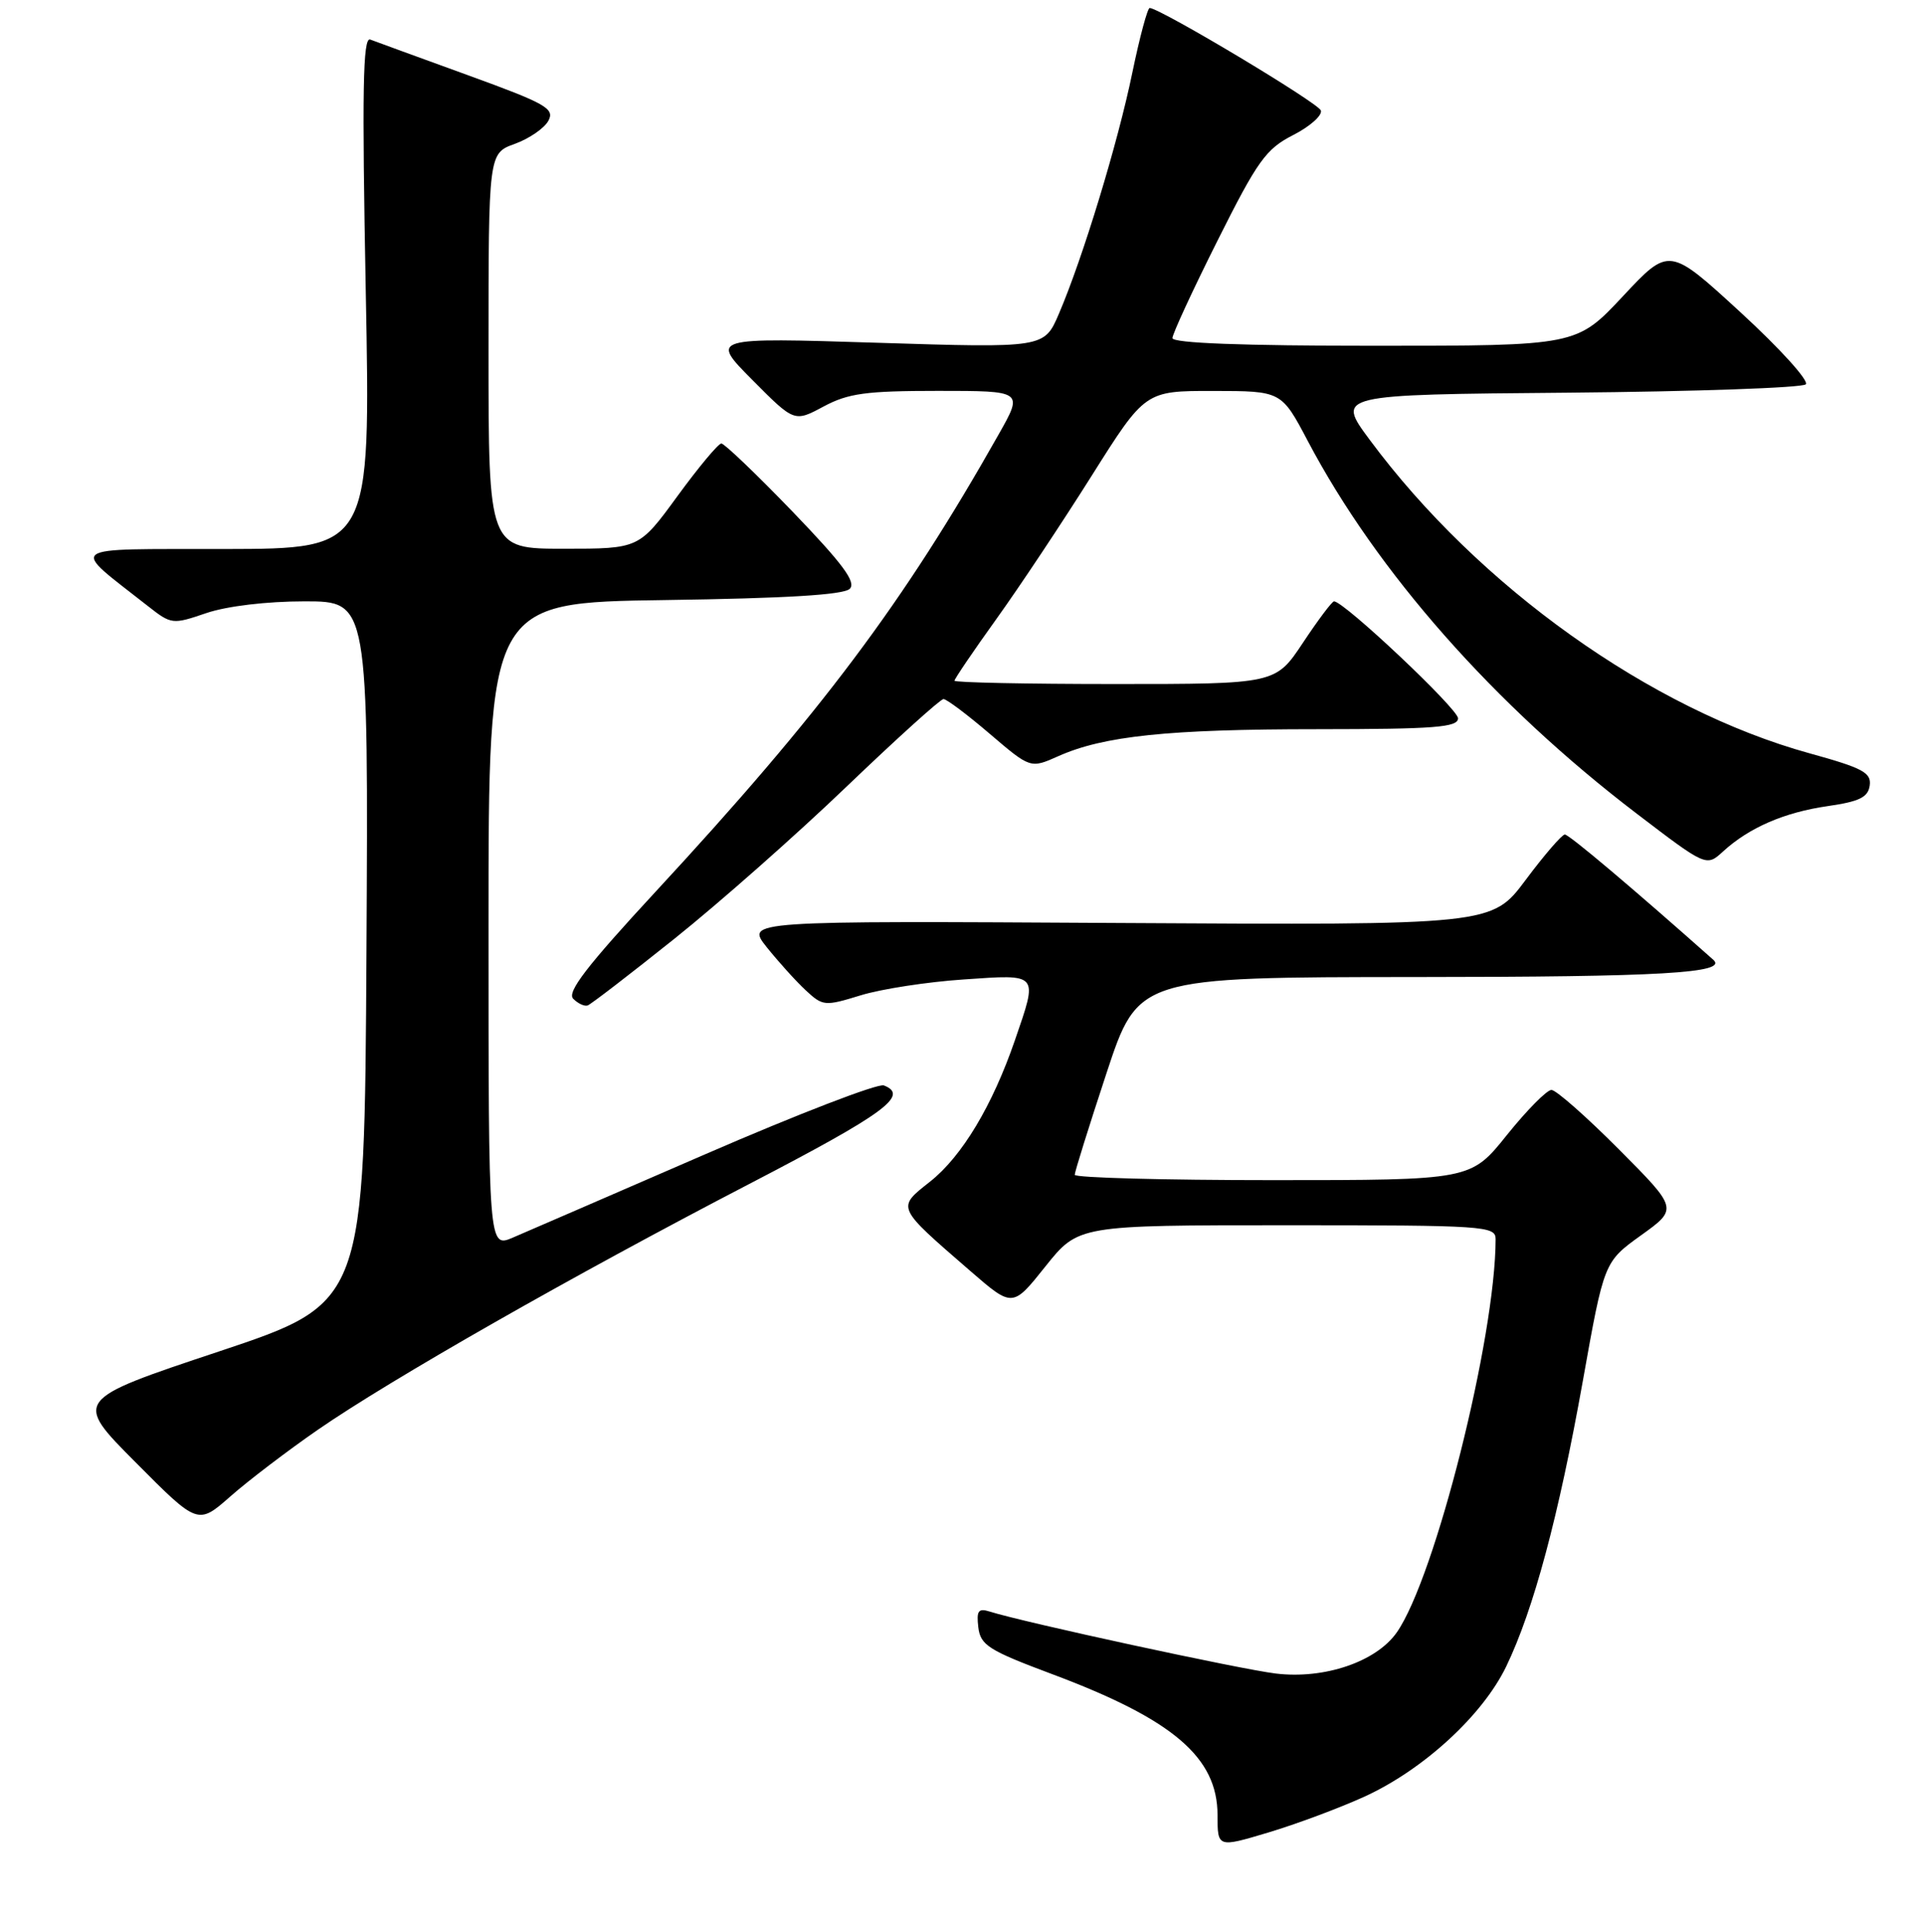 <?xml version="1.0" encoding="UTF-8" standalone="no"?>
<!DOCTYPE svg PUBLIC "-//W3C//DTD SVG 1.1//EN" "http://www.w3.org/Graphics/SVG/1.1/DTD/svg11.dtd" >
<svg xmlns="http://www.w3.org/2000/svg" xmlns:xlink="http://www.w3.org/1999/xlink" version="1.1" viewBox="0 0 256 257">
 <g >
 <path fill="currentColor"
d=" M 181.50 239.04 C 189.36 235.46 197.26 228.22 200.41 221.70 C 204.05 214.16 207.39 201.70 210.61 183.69 C 213.43 167.88 213.43 167.88 218.35 164.34 C 223.27 160.81 223.27 160.81 215.41 152.91 C 211.08 148.56 207.04 145.00 206.43 145.00 C 205.82 145.00 203.15 147.70 200.50 151.00 C 195.69 157.00 195.69 157.00 169.34 157.00 C 154.85 157.00 143.00 156.68 143.00 156.29 C 143.00 155.90 144.90 149.82 147.22 142.79 C 151.44 130.00 151.44 130.00 188.47 129.98 C 221.02 129.97 229.95 129.45 227.97 127.69 C 217.31 118.22 208.76 111.00 208.21 111.02 C 207.82 111.03 205.47 113.75 203.00 117.06 C 198.50 123.08 198.50 123.08 148.86 122.79 C 99.23 122.50 99.23 122.50 102.01 126.00 C 103.55 127.92 105.87 130.50 107.18 131.72 C 109.48 133.86 109.72 133.89 114.53 132.41 C 117.26 131.57 123.44 130.62 128.25 130.30 C 138.31 129.61 138.13 129.40 135.04 138.39 C 132.04 147.10 128.00 153.83 123.76 157.19 C 119.29 160.73 119.17 160.47 129.11 169.09 C 134.73 173.96 134.73 173.96 139.10 168.48 C 143.48 163.00 143.48 163.00 171.24 163.00 C 197.53 163.00 199.00 163.10 199.00 164.84 C 199.00 177.89 190.96 209.86 185.85 217.17 C 183.11 221.08 176.21 223.42 169.75 222.64 C 165.03 222.07 136.21 215.83 131.67 214.39 C 130.17 213.92 129.91 214.29 130.17 216.49 C 130.46 218.87 131.53 219.55 139.97 222.71 C 156.07 228.73 162.00 233.78 162.00 241.48 C 162.00 245.81 162.00 245.81 168.75 243.79 C 172.46 242.68 178.20 240.54 181.50 239.04 Z  M 42.26 190.23 C 51.98 183.51 76.20 169.71 99.73 157.49 C 117.75 148.13 121.03 145.72 117.60 144.40 C 116.82 144.10 106.13 148.22 93.85 153.55 C 81.56 158.89 70.04 163.87 68.25 164.64 C 65.00 166.03 65.00 166.03 65.00 123.09 C 65.00 80.16 65.00 80.16 88.45 79.83 C 104.57 79.60 112.27 79.14 113.07 78.33 C 113.95 77.45 112.13 75.00 105.47 68.08 C 100.66 63.09 96.38 59.00 95.98 59.00 C 95.58 59.00 92.95 62.15 90.14 66.00 C 85.03 73.00 85.03 73.00 75.02 73.00 C 65.00 73.00 65.00 73.00 65.00 46.70 C 65.00 20.40 65.00 20.40 68.50 19.14 C 70.42 18.44 72.43 17.06 72.97 16.06 C 73.83 14.45 72.66 13.78 62.22 9.99 C 55.77 7.65 49.94 5.52 49.26 5.26 C 48.28 4.89 48.16 11.97 48.67 38.90 C 49.32 73.00 49.32 73.00 29.91 73.04 C 8.30 73.08 9.21 72.40 19.68 80.63 C 22.80 83.08 22.95 83.10 27.46 81.56 C 30.21 80.63 35.49 80.00 40.54 80.00 C 49.02 80.00 49.02 80.00 48.76 126.67 C 48.50 173.33 48.50 173.33 29.14 179.79 C 9.78 186.24 9.78 186.24 18.06 194.56 C 26.33 202.88 26.33 202.88 30.66 199.07 C 33.04 196.97 38.26 193.00 42.26 190.23 Z  M 89.73 124.89 C 95.65 120.16 105.97 111.05 112.65 104.64 C 119.33 98.24 125.13 93.00 125.54 93.00 C 125.95 93.00 128.72 95.08 131.70 97.63 C 137.11 102.25 137.11 102.25 140.81 100.60 C 146.84 97.91 155.41 97.01 175.25 97.01 C 190.93 97.00 194.00 96.76 194.00 95.56 C 194.00 94.31 178.83 80.00 177.50 80.00 C 177.24 80.00 175.38 82.47 173.37 85.50 C 169.72 91.00 169.72 91.00 148.36 91.00 C 136.61 91.00 127.00 90.80 127.00 90.56 C 127.00 90.32 129.50 86.63 132.56 82.37 C 135.63 78.10 141.33 69.52 145.25 63.30 C 152.37 52.00 152.37 52.00 161.44 52.01 C 170.50 52.02 170.50 52.02 174.00 58.65 C 183.19 76.08 198.83 93.80 217.77 108.24 C 227.04 115.31 227.04 115.31 229.27 113.27 C 232.75 110.09 237.43 108.07 243.20 107.24 C 247.42 106.63 248.56 106.07 248.78 104.49 C 249.01 102.79 247.85 102.17 240.78 100.22 C 219.65 94.39 196.73 78.05 182.24 58.50 C 177.79 52.50 177.79 52.50 208.61 52.24 C 225.56 52.09 239.81 51.59 240.27 51.13 C 240.73 50.67 236.83 46.36 231.60 41.56 C 222.09 32.83 222.09 32.83 215.93 39.42 C 209.77 46.00 209.77 46.00 182.89 46.00 C 165.36 46.00 156.00 45.65 156.00 44.98 C 156.00 44.43 158.70 38.59 162.00 32.01 C 167.33 21.36 168.44 19.82 172.06 17.97 C 174.30 16.83 175.96 15.35 175.75 14.70 C 175.43 13.70 154.62 1.24 152.98 1.06 C 152.69 1.03 151.65 4.91 150.66 9.68 C 148.75 18.98 144.07 34.34 140.89 41.75 C 138.94 46.30 138.94 46.30 116.72 45.60 C 94.50 44.90 94.50 44.90 100.10 50.54 C 105.69 56.17 105.69 56.17 109.58 54.08 C 112.87 52.32 115.23 52.00 124.81 52.00 C 136.15 52.00 136.15 52.00 132.90 57.75 C 120.19 80.26 109.29 94.79 87.21 118.65 C 78.08 128.52 75.40 132.00 76.27 132.87 C 76.91 133.51 77.77 133.91 78.19 133.76 C 78.61 133.62 83.80 129.63 89.73 124.89 Z "/>
</g>
</svg>